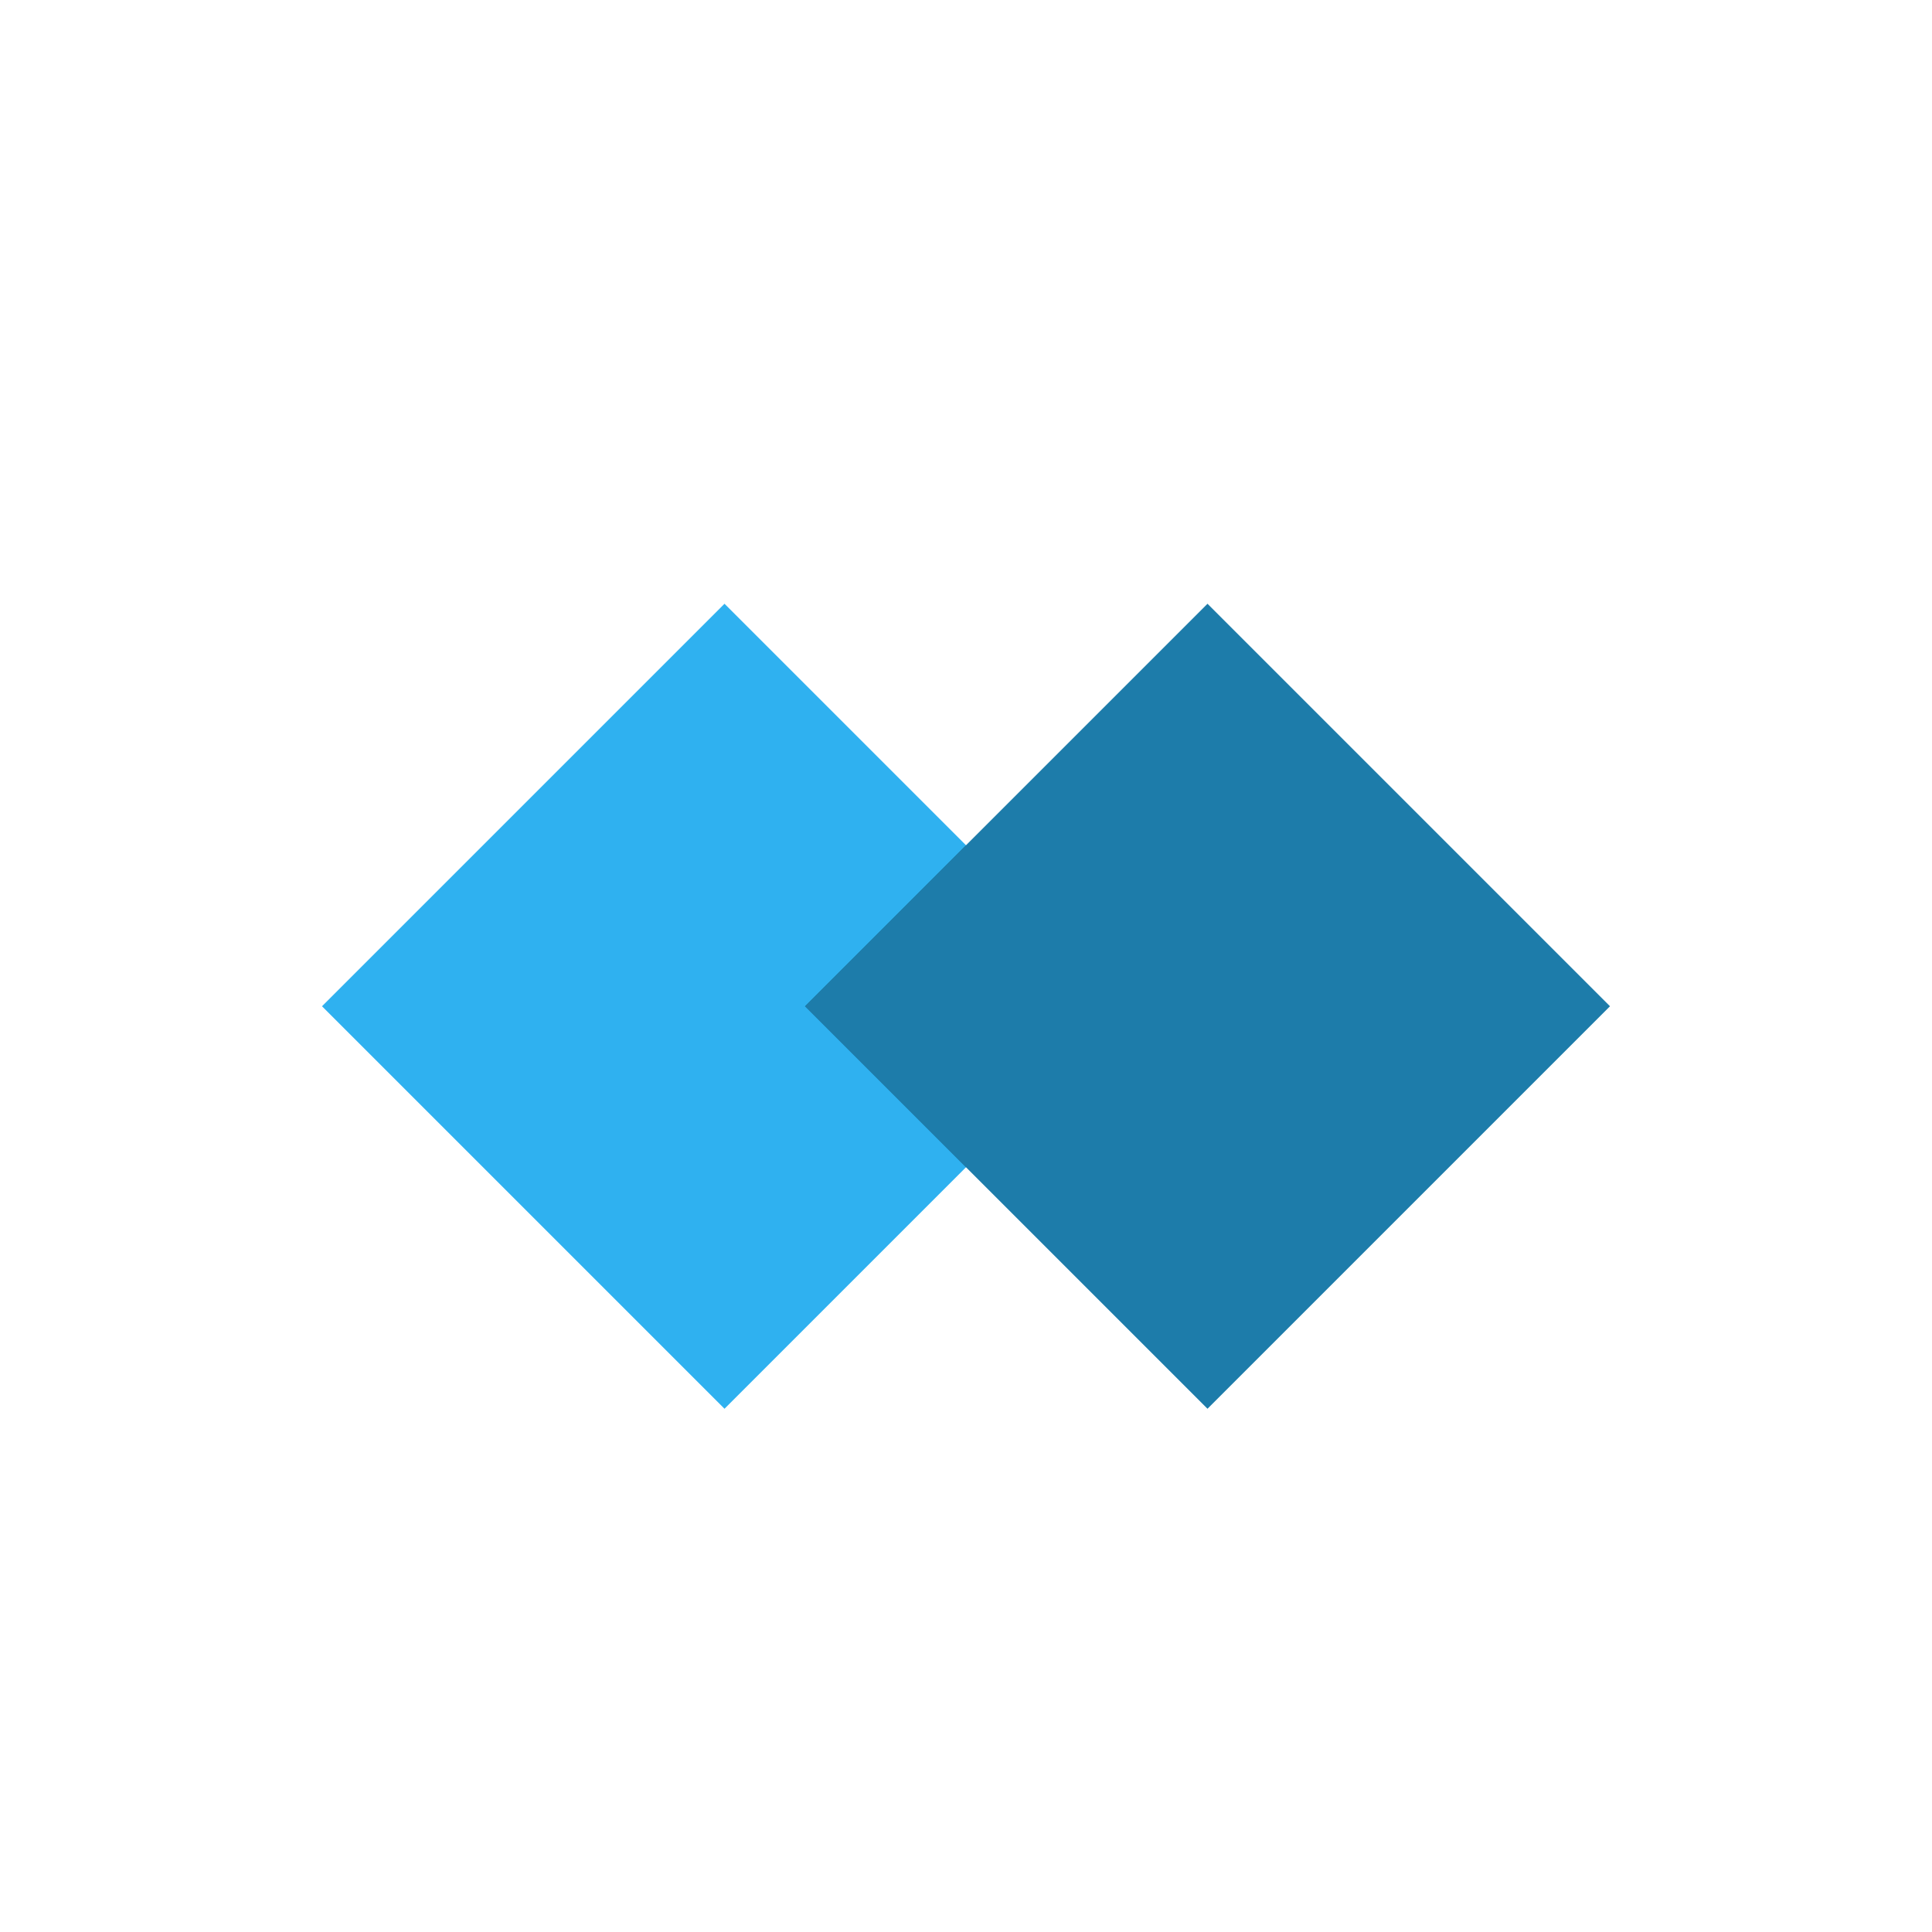 <svg width="48" height="48" viewBox="0 0 48 48" xmlns="http://www.w3.org/2000/svg"><defs><filter x="-20.3%" y="-32.5%" width="140.6%" height="165%" filterUnits="objectBoundingBox" id="a"><feOffset dy="1" in="SourceAlpha" result="shadowOffsetOuter1"/><feGaussianBlur stdDeviation="1" in="shadowOffsetOuter1" result="shadowBlurOuter1"/><feColorMatrix values="0 0 0 0 0 0 0 0 0 0 0 0 0 0 0 0 0 0 0.25 0" in="shadowBlurOuter1" result="shadowMatrixOuter1"/><feMerge><feMergeNode in="shadowMatrixOuter1"/><feMergeNode in="SourceGraphic"/></feMerge></filter></defs><g fill="none" fill-rule="evenodd"><circle fill="#FFF" cx="24" cy="24" r="24"/><g filter="url(#a)" transform="translate(8 14)"><path fill="#2FB1F0" d="M10 0l10 10-10 10L0 10z"/><path fill="#1D7CAA" d="M22 0l10 10-10 10-10-10z"/><path fill="#1D7CAA" style="mix-blend-mode:color-dodge" d="M16 6l4 4-4 4-4-4z"/></g></g></svg>
